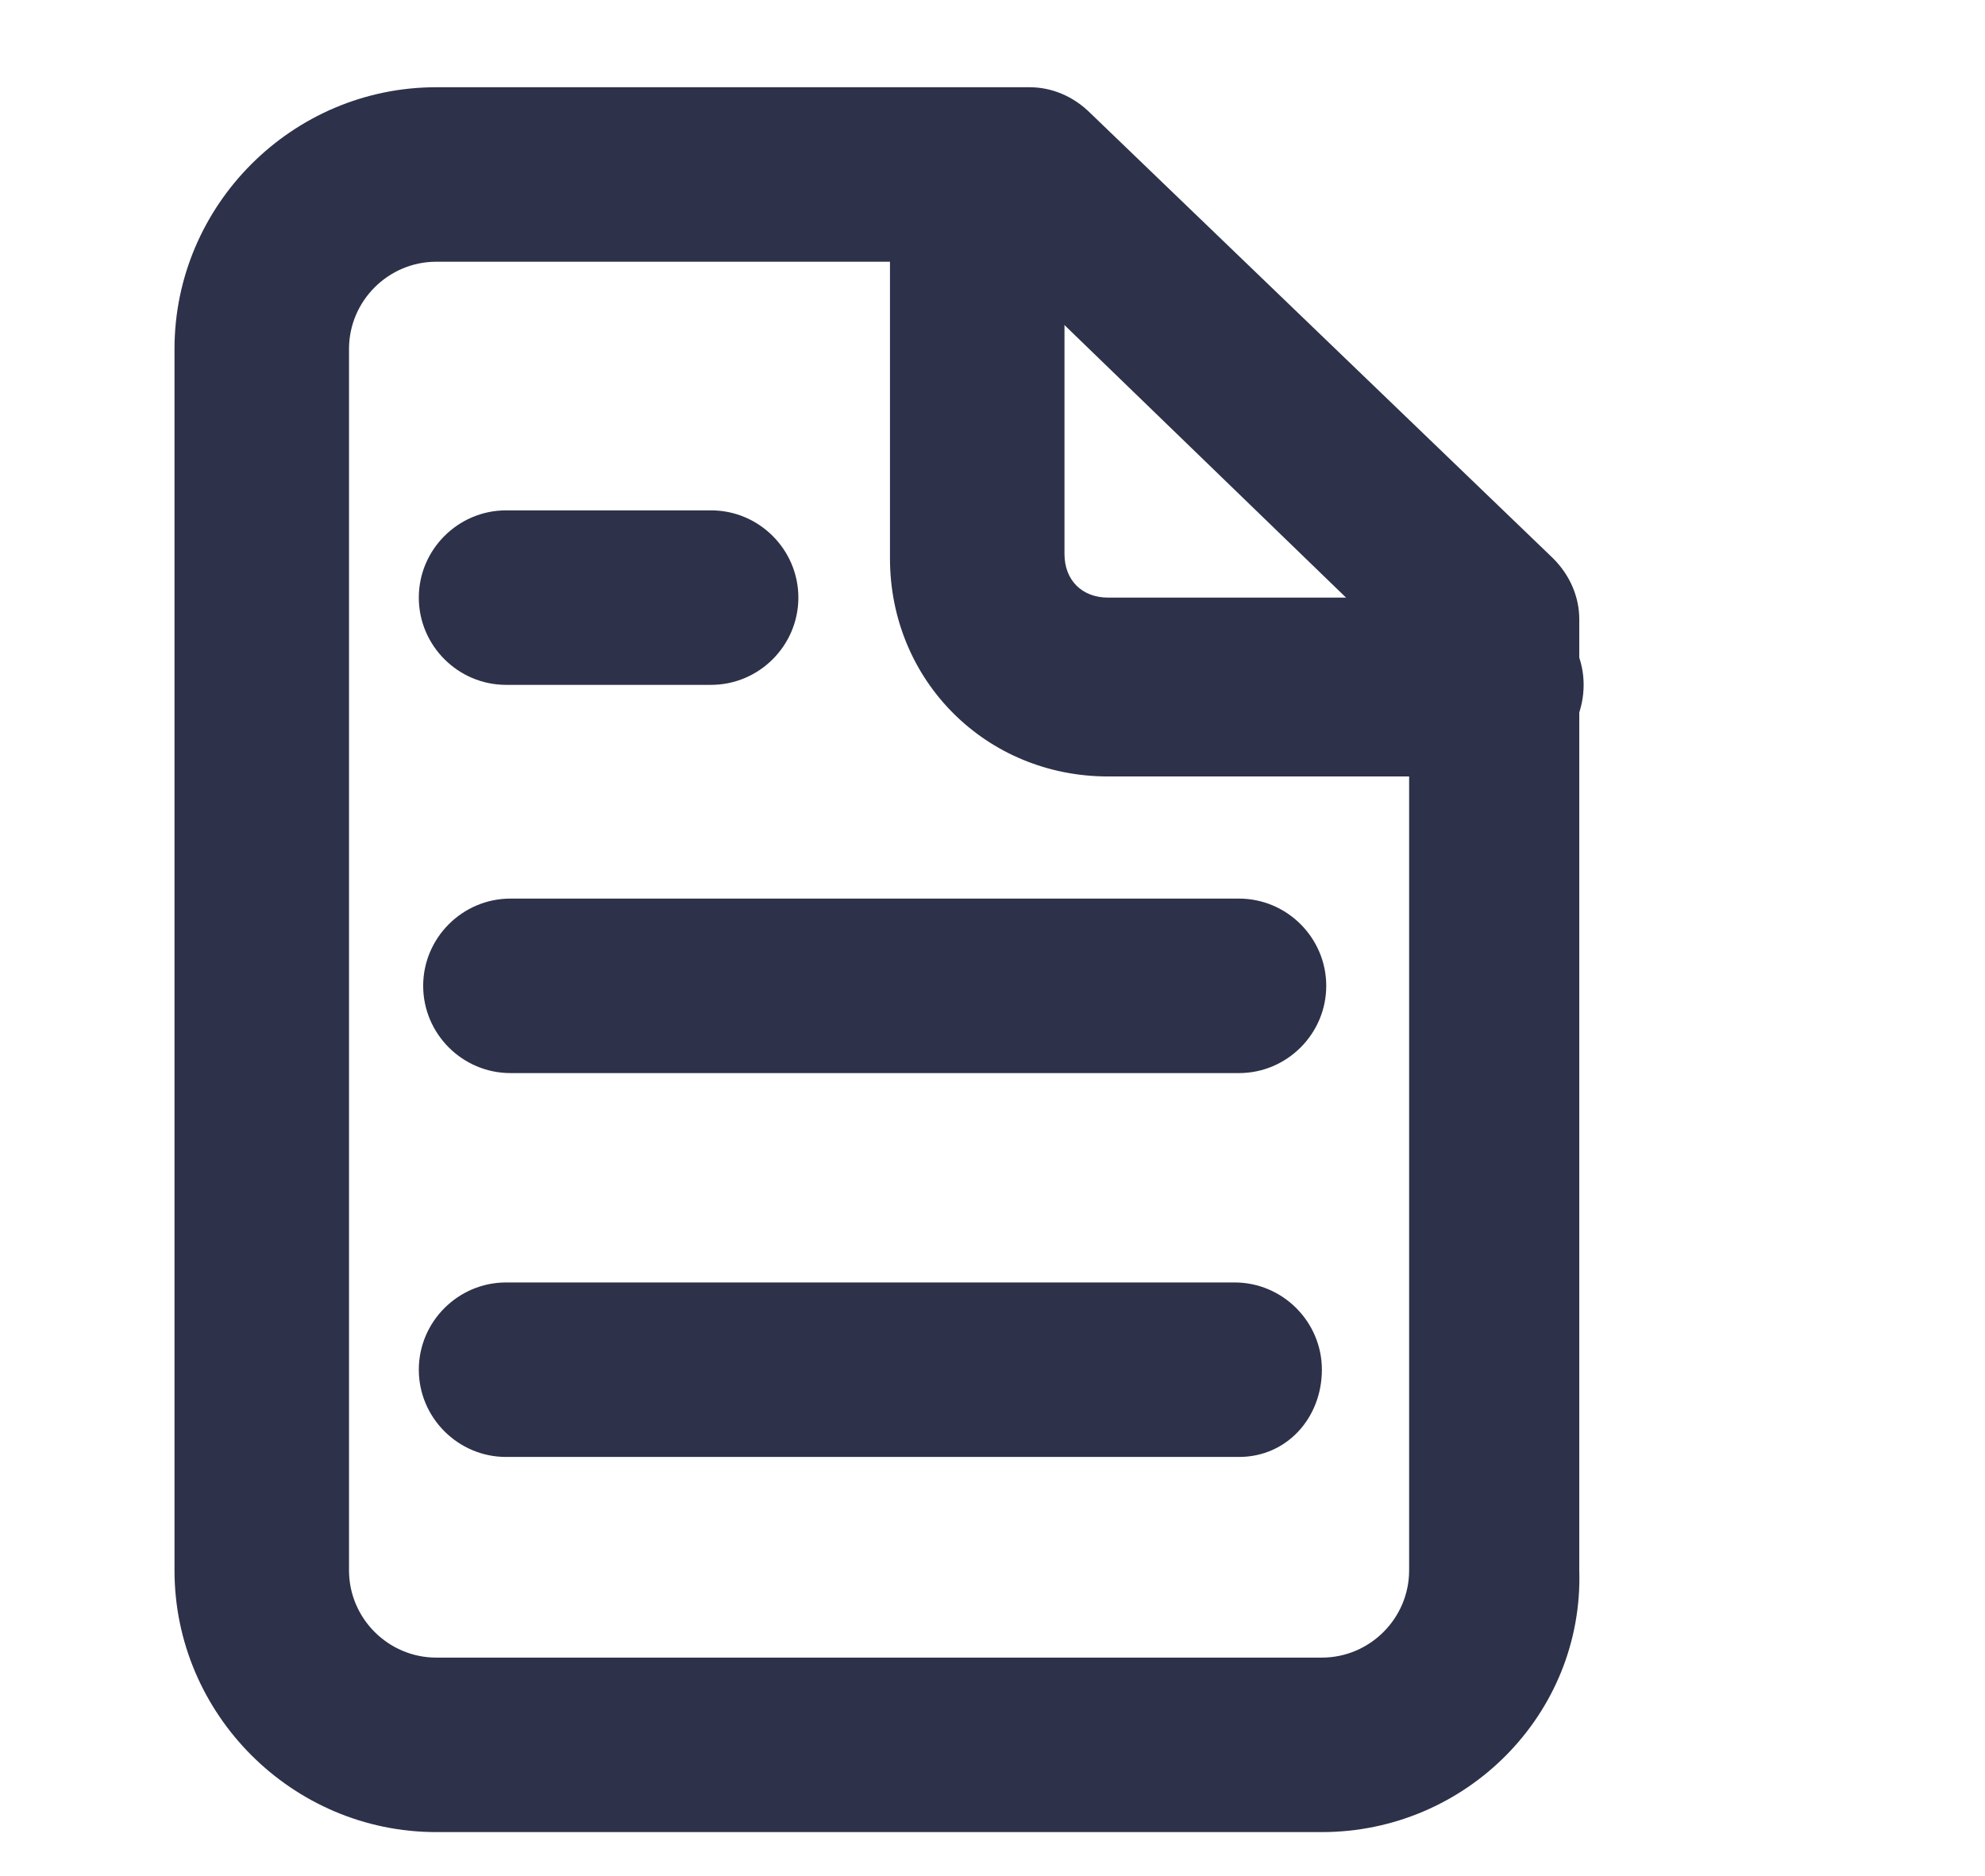 <?xml version="1.0" encoding="utf-8"?>
<!-- Generator: Adobe Illustrator 22.1.0, SVG Export Plug-In . SVG Version: 6.00 Build 0)  -->
<svg version="1.1" id="Layer_1" xmlns="http://www.w3.org/2000/svg" xmlns:xlink="http://www.w3.org/1999/xlink" x="0px" y="0px"
	 width="45.5px" height="43px" viewBox="0 0 45.5 43" enable-background="new 0 0 45.5 43" xml:space="preserve">
<g>
	<g>
		<g>
			<path fill="#2D3149" d="M30.3,42H10c-3.3,0-6-2.7-6-6V8c0-3.3,2.7-6,6-6h13.6c0.5,0,1,0.2,1.4,0.6l10.6,10.2
				c0.4,0.4,0.6,0.9,0.6,1.4V36C36.3,39.3,33.6,42,30.3,42z M10,6C8.9,6,8,6.9,8,8v28c0,1.1,0.9,2,2,2h20.3c1.1,0,2-0.9,2-2V15.1
				L22.9,6H10z"/>
		</g>
		<g>
			<path fill="#2D3149" d="M34.3,17.8h-8.9c-2.8,0-5-2.2-5-5V4.2c0-1.1,0.9-2,2-2s2,0.9,2,2v8.5c0,0.6,0.4,1,1,1h8.9
				c1.1,0,2,0.9,2,2S35.4,17.8,34.3,17.8z"/>
		</g>
	</g>
	<g>
		<path fill="#2D3149" d="M28.4,33.4H11.6c-1.1,0-2-0.9-2-2s0.9-2,2-2h16.7c1.1,0,2,0.9,2,2S29.5,33.4,28.4,33.4z"/>
	</g>
	<g>
		<path fill="#2D3149" d="M28.4,24.6H11.7c-1.1,0-2-0.9-2-2s0.9-2,2-2h16.7c1.1,0,2,0.9,2,2S29.5,24.6,28.4,24.6z"/>
	</g>
	<g>
		<path fill="#2D3149" d="M16.3,15.7h-4.7c-1.1,0-2-0.9-2-2s0.9-2,2-2h4.7c1.1,0,2,0.9,2,2S17.4,15.7,16.3,15.7z"/>
	</g>
</g>
</svg>
